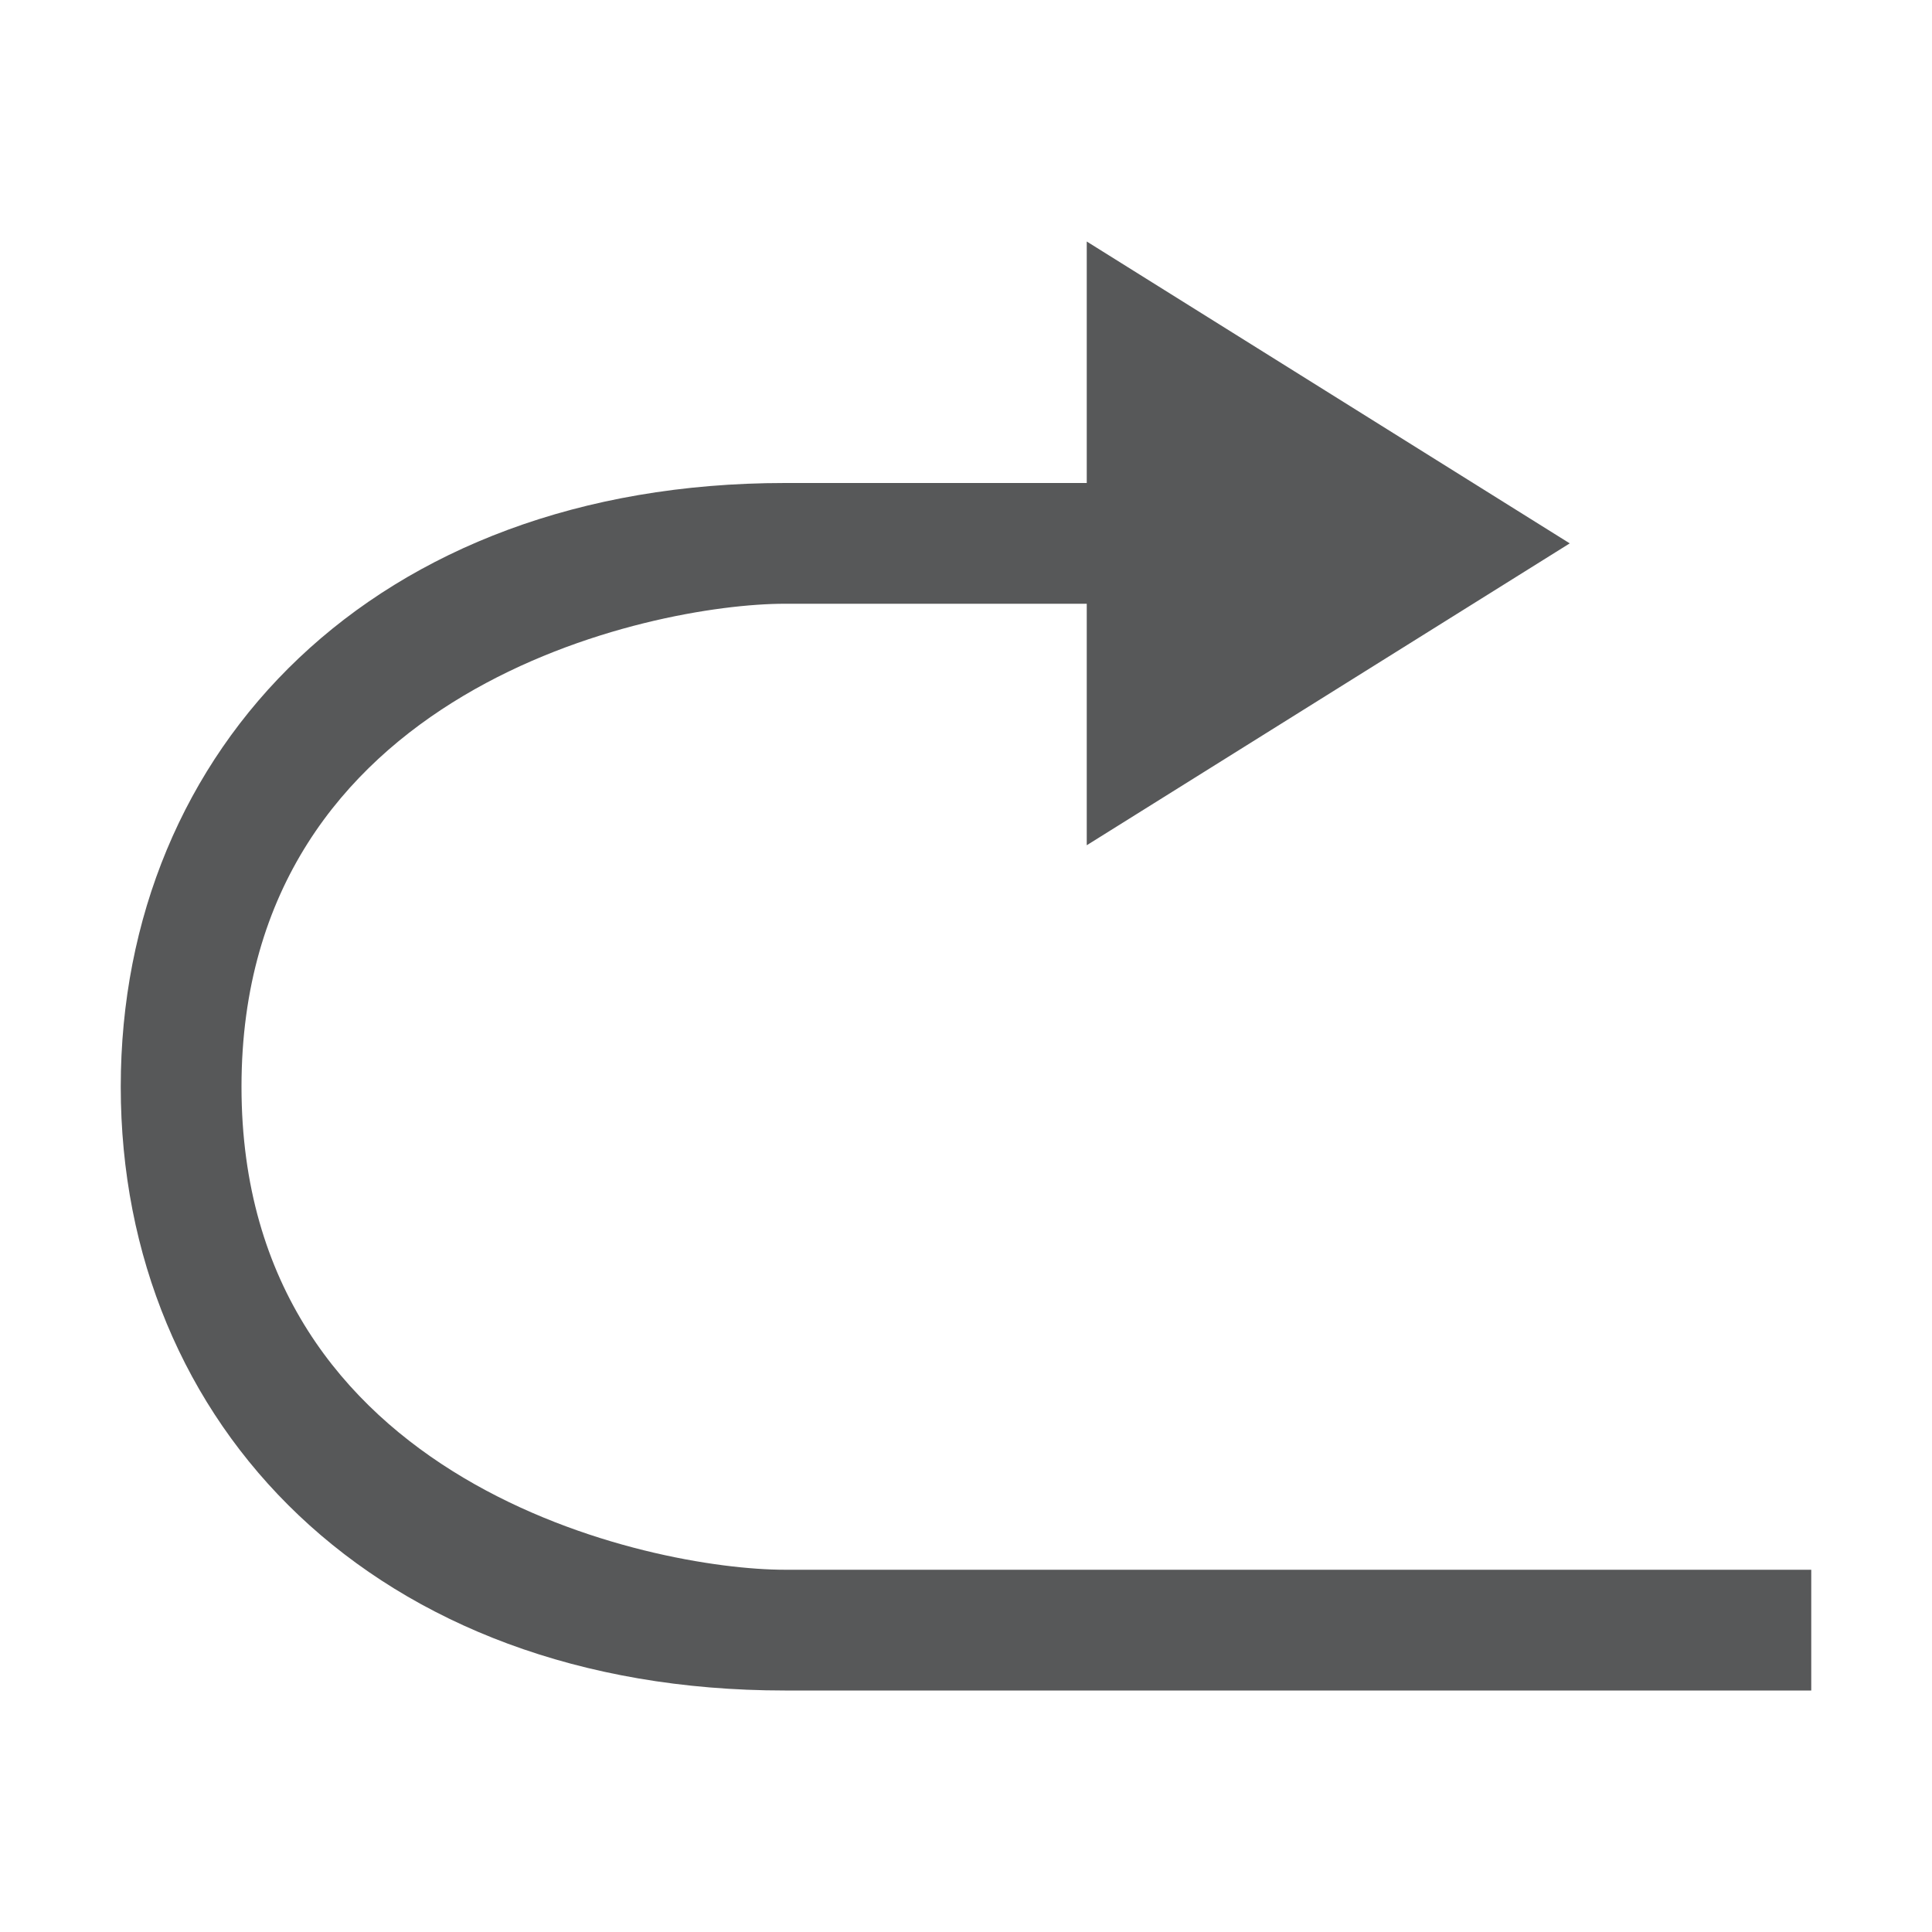 <svg id="edit-redo" xmlns="http://www.w3.org/2000/svg" viewBox="0 0 16 16"><defs><style>.cls-1{opacity:0.75;}.cls-2{fill:#1f2022;}</style></defs><title>edit-redo-symbolic</title><g id="_16" data-name=" 16" class="cls-1"><path id="_16-2" data-name=" 16-2" class="cls-2" d="M9,7V5H6.5C5.4,5,2,5.7,2,9s3.4,4,4.5,4H15v1H6.5C3.1,14,1,11.8,1,9S3.1,4,6.5,4H9V2l4,2.5Z"/></g></svg>